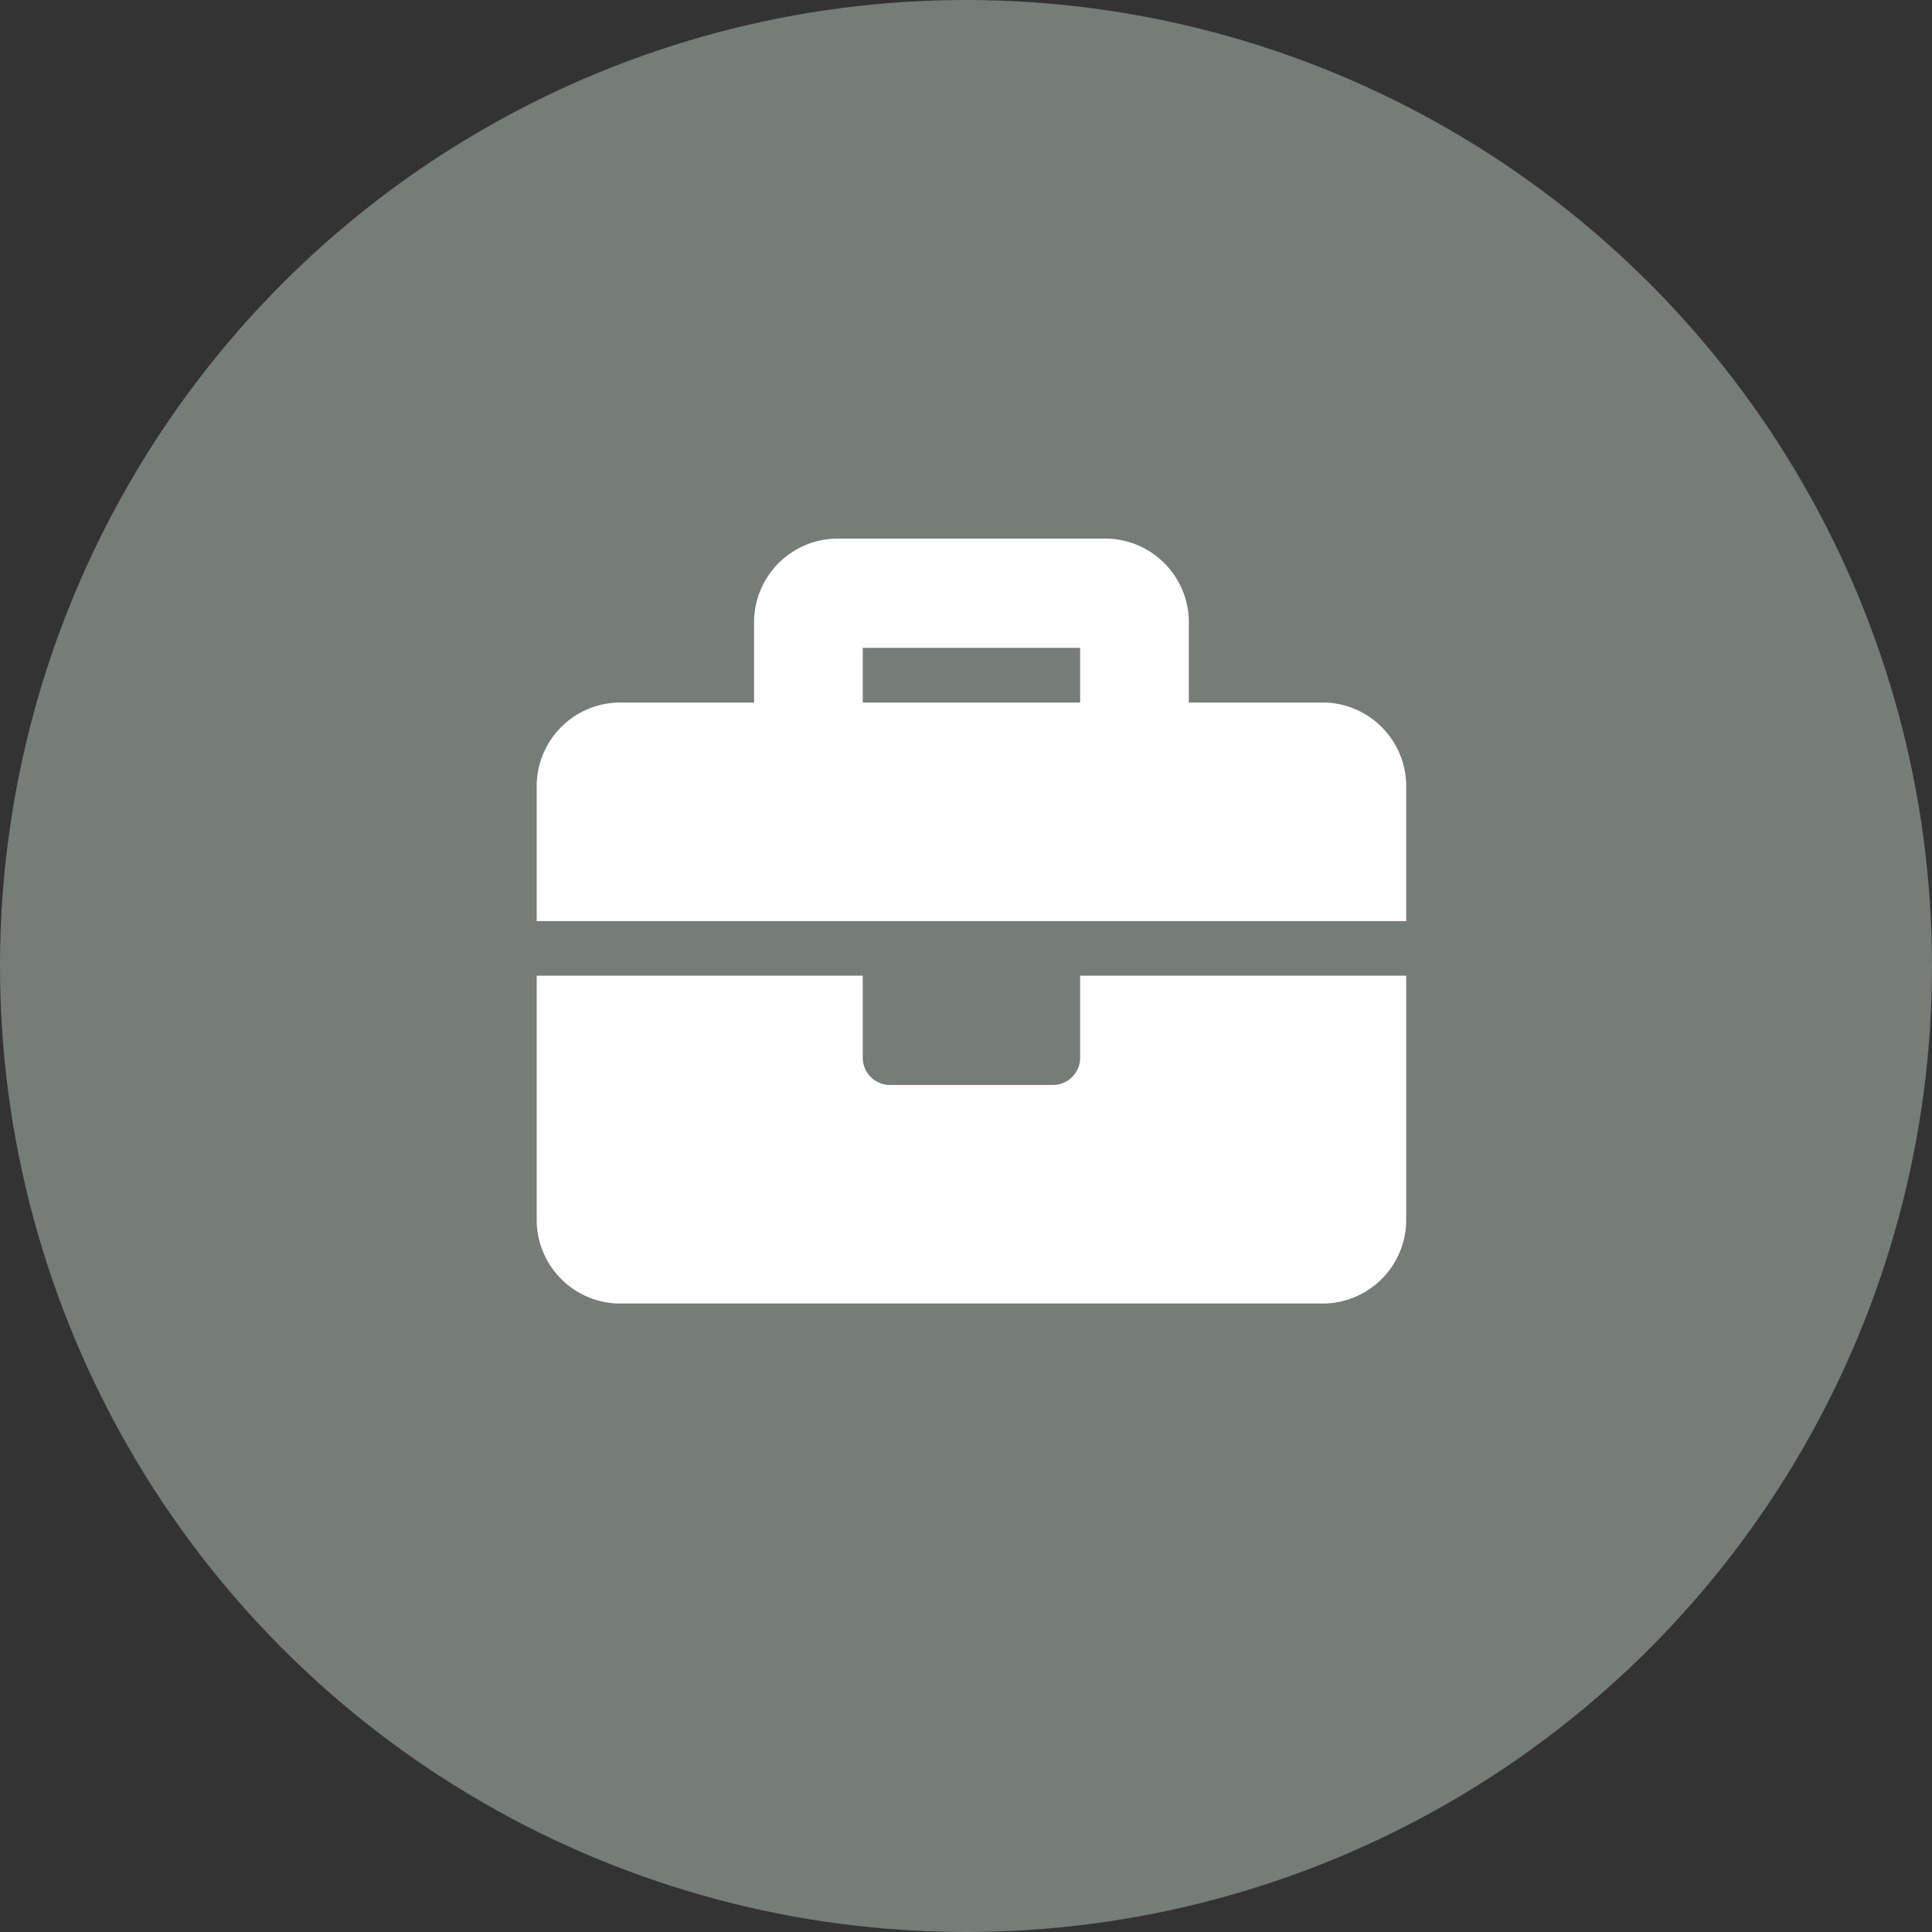 <svg xmlns="http://www.w3.org/2000/svg" width="190" height="190" viewBox="0 0 190 190">
  <rect x="0" y="0" width="190" height="190" fill="#333333" stroke="none"/>
  <g id="exp-work" transform="translate(-1403 -1872)">
    <circle id="Эллипс_2" data-name="Эллипс 2" cx="95" cy="95" r="95" transform="translate(1403 1872)" fill="#767c77"/>
    <path id="briefcase-solid" d="M53.445,83.046a2.679,2.679,0,0,1-2.672,2.687H34.739a2.679,2.679,0,0,1-2.672-2.687v-8.06H0v24.18a8.242,8.242,0,0,0,8.017,8.06H77.495a8.242,8.242,0,0,0,8.017-8.06V74.986H53.445ZM77.495,48.12H64.134V40.06A8.242,8.242,0,0,0,56.117,32H29.395a8.242,8.242,0,0,0-8.017,8.06v8.06H8.017A8.242,8.242,0,0,0,0,56.18V69.613H85.511V56.18A8.242,8.242,0,0,0,77.495,48.12Zm-24.05,0H32.067V42.747H53.445Z" transform="translate(1455.78 1892.968)" fill="#fff"/>
  </g>
</svg>
